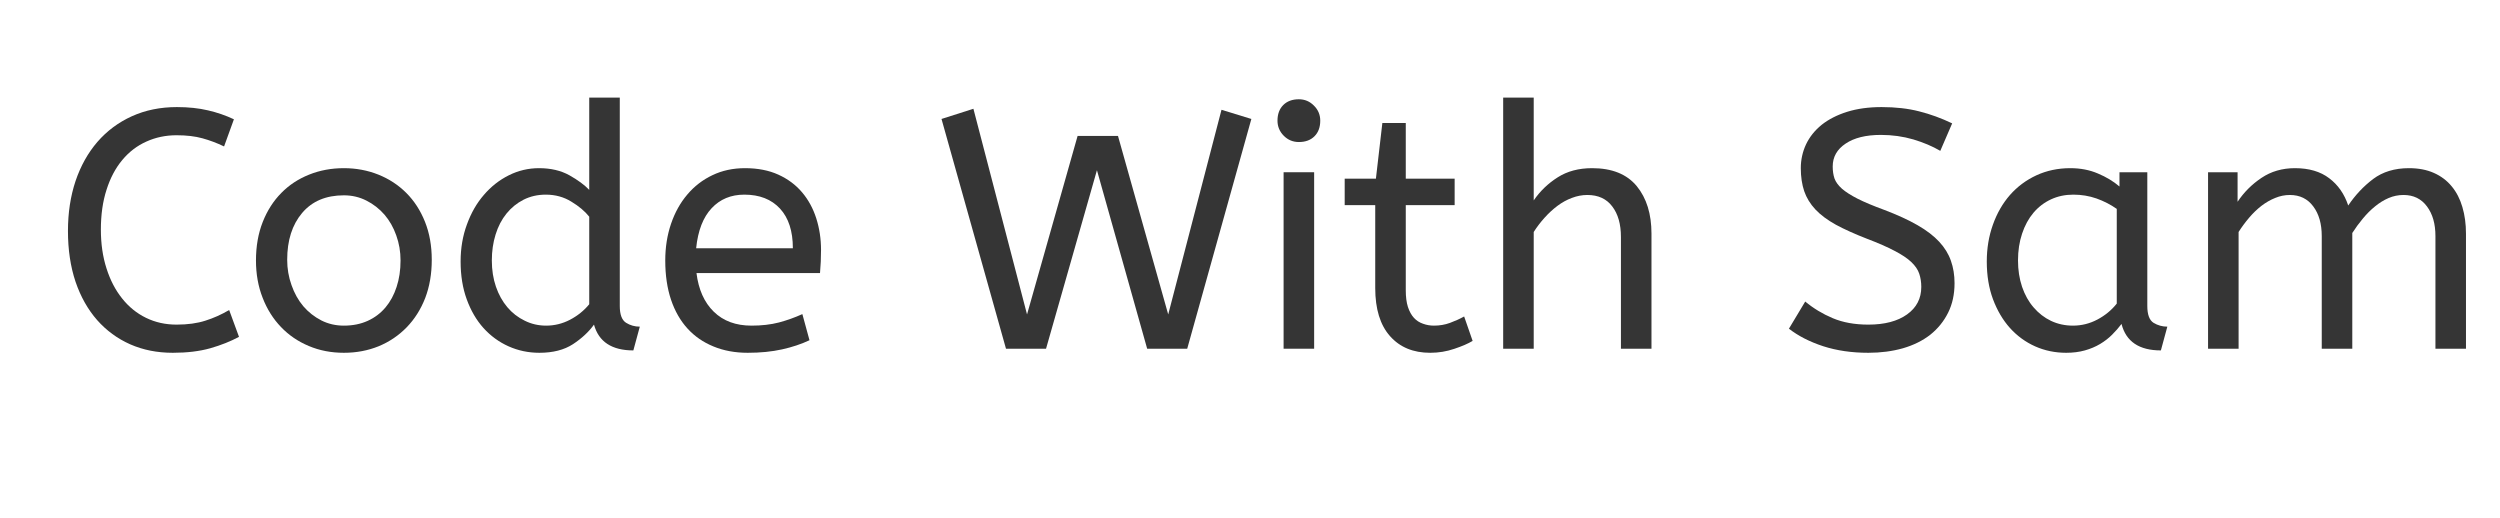 <?xml version="1.0" encoding="utf-8"?><svg xmlns="http://www.w3.org/2000/svg" width="280" height="58" preserveAspectRatio="xMidYMid" xmlns:xlink="http://www.w3.org/1999/xlink" style="margin-right:-2px;display:block;background-repeat-y:initial;background-repeat-x:initial;animation-play-state:paused" ><style type="text/css" style="animation-play-state:paused" >text {
    text-anchor: middle; font-size: 38px; opacity: 0;
  }</style>


<g style="transform-origin:140px 29px;transform:matrix(1.267, 0, 0, 1.267, 0, 0);animation-play-state:paused" ><g transform="translate(140,29)" style="transform:matrix(1, 0, 0, 1, 140, 29);animation-play-state:paused" ><g transform="translate(0,0)" style="transform:matrix(1, 0, 0, 1, 0, 0);animation-play-state:paused" ><g class="path" style="transform-origin:-96.93px -2.563px;animation-timing-function:linear;animation-play-state:paused;animation-name:static-f69b27c0-2a74-4cb6-8054-f6402bbf1c77;animation-iteration-count:infinite;animation-fill-mode:forwards;animation-duration:1s;animation-delay:-0.605s" ><path d="M4.41-10.53L4.41-10.53L4.41-10.53Q4.41-8.64 4.91-7.09L4.91-7.09L4.91-7.09Q5.40-5.55 6.29-4.44L6.29-4.44L6.29-4.44Q7.17-3.33 8.40-2.73L8.40-2.73L8.40-2.73Q9.63-2.13 11.10-2.13L11.10-2.13L11.10-2.13Q12.57-2.13 13.65-2.48L13.65-2.48L13.65-2.48Q14.73-2.82 15.75-3.42L15.75-3.42L16.62-1.05L16.62-1.05Q15.51-0.45 14.08-0.04L14.08-0.04L14.08-0.04Q12.66 0.36 10.77 0.36L10.77 0.36L10.77 0.36Q8.70 0.36 7.00-0.39L7.00-0.39L7.00-0.39Q5.31-1.14 4.08-2.53L4.08-2.53L4.08-2.53Q2.85-3.93 2.17-5.92L2.17-5.92L2.17-5.92Q1.50-7.92 1.50-10.41L1.50-10.41L1.50-10.41Q1.50-12.81 2.17-14.82L2.17-14.82L2.17-14.82Q2.85-16.83 4.11-18.29L4.11-18.29L4.11-18.29Q5.37-19.74 7.15-20.55L7.15-20.55L7.15-20.55Q8.94-21.36 11.13-21.36L11.13-21.36L11.13-21.36Q12.66-21.36 13.88-21.07L13.88-21.07L13.88-21.07Q15.09-20.79 16.17-20.28L16.17-20.28L15.30-17.88L15.30-17.88Q14.37-18.33 13.39-18.60L13.39-18.60L13.39-18.60Q12.42-18.87 11.10-18.87L11.10-18.87L11.10-18.87Q9.66-18.87 8.43-18.31L8.43-18.31L8.43-18.31Q7.20-17.76 6.30-16.68L6.30-16.68L6.30-16.68Q5.40-15.60 4.91-14.05L4.91-14.05L4.91-14.05Q4.41-12.51 4.41-10.53" fill="#353535" stroke="none" stroke-width="none" transform="translate(-105.99,7.937)" style="transform:matrix(1, 0, 0, 1, -105.99, 7.937);fill:rgb(53, 53, 53);animation-play-state:paused" ></path></g>
<g class="path" style="transform-origin:-80.1px 0.137px;animation-timing-function:linear;animation-play-state:paused;animation-name:static-f69b27c0-2a74-4cb6-8054-f6402bbf1c77;animation-iteration-count:infinite;animation-fill-mode:forwards;animation-duration:1s;animation-delay:-0.55s" ><path d="M30.90-7.80L30.90-7.80L30.90-7.80Q30.90-8.97 30.52-10.02L30.52-10.02L30.52-10.02Q30.15-11.07 29.48-11.85L29.48-11.85L29.48-11.85Q28.80-12.63 27.89-13.09L27.89-13.09L27.89-13.09Q26.97-13.56 25.89-13.56L25.89-13.56L25.89-13.56Q23.52-13.56 22.20-12L22.20-12L22.20-12Q20.88-10.44 20.88-7.86L20.88-7.86L20.88-7.86Q20.88-6.69 21.26-5.63L21.26-5.63L21.26-5.63Q21.63-4.56 22.30-3.76L22.30-3.76L22.30-3.76Q22.98-2.97 23.90-2.50L23.90-2.50L23.90-2.50Q24.81-2.04 25.89-2.04L25.89-2.04L25.89-2.04Q27.06-2.04 27.99-2.46L27.99-2.46L27.99-2.46Q28.92-2.88 29.57-3.65L29.57-3.65L29.57-3.65Q30.21-4.41 30.55-5.46L30.55-5.46L30.55-5.46Q30.90-6.51 30.90-7.80zM18.12-7.80L18.12-7.80L18.12-7.80Q18.12-9.69 18.72-11.21L18.72-11.21L18.72-11.21Q19.32-12.72 20.36-13.77L20.36-13.77L20.36-13.77Q21.39-14.82 22.82-15.39L22.82-15.39L22.82-15.39Q24.24-15.96 25.89-15.96L25.89-15.96L25.89-15.96Q27.51-15.96 28.94-15.39L28.94-15.39L28.94-15.39Q30.36-14.82 31.41-13.77L31.41-13.77L31.41-13.77Q32.46-12.72 33.06-11.22L33.06-11.22L33.06-11.22Q33.66-9.72 33.66-7.86L33.66-7.86L33.66-7.86Q33.66-6 33.08-4.48L33.08-4.48L33.08-4.48Q32.49-2.97 31.44-1.89L31.44-1.89L31.44-1.89Q30.39-0.81 28.97-0.22L28.97-0.22L28.97-0.22Q27.54 0.36 25.89 0.36L25.89 0.36L25.89 0.36Q24.21 0.36 22.79-0.24L22.79-0.24L22.79-0.24Q21.36-0.84 20.33-1.92L20.33-1.92L20.33-1.92Q19.29-3 18.71-4.50L18.71-4.50L18.71-4.50Q18.12-6 18.12-7.80" fill="#353535" stroke="none" stroke-width="none" transform="translate(-105.99,7.937)" style="transform:matrix(1, 0, 0, 1, -105.99, 7.937);fill:rgb(53, 53, 53);animation-play-state:paused" ></path></g>
<g class="path" style="transform-origin:-61.86px -2.983px;animation-timing-function:linear;animation-play-state:paused;animation-name:static-f69b27c0-2a74-4cb6-8054-f6402bbf1c77;animation-iteration-count:infinite;animation-fill-mode:forwards;animation-duration:1s;animation-delay:-0.495s" ><path d="M43.17 0.36L43.17 0.36L43.17 0.36Q41.73 0.36 40.45-0.21L40.45-0.21L40.45-0.21Q39.18-0.78 38.23-1.83L38.23-1.83L38.23-1.83Q37.29-2.88 36.75-4.37L36.75-4.37L36.75-4.37Q36.21-5.85 36.21-7.71L36.21-7.71L36.21-7.71Q36.21-9.48 36.77-10.99L36.77-10.99L36.77-10.99Q37.32-12.51 38.27-13.60L38.27-13.60L38.27-13.60Q39.21-14.70 40.47-15.33L40.47-15.33L40.47-15.33Q41.73-15.96 43.14-15.96L43.14-15.96L43.14-15.96Q44.70-15.96 45.83-15.33L45.83-15.33L45.83-15.33Q46.95-14.70 47.58-14.04L47.58-14.04L47.58-22.20L50.28-22.20L50.28-3.78L50.28-3.78Q50.28-2.64 50.84-2.29L50.84-2.29L50.84-2.29Q51.39-1.95 52.05-1.95L52.05-1.95L51.48 0.15L51.48 0.15Q48.63 0.15 48-2.13L48-2.13L48-2.13Q47.31-1.17 46.14-0.40L46.14-0.40L46.14-0.40Q44.97 0.36 43.17 0.36zM43.77-2.04L43.77-2.04L43.77-2.04Q44.88-2.04 45.88-2.56L45.88-2.56L45.88-2.56Q46.89-3.09 47.58-3.93L47.58-3.93L47.58-11.67L47.58-11.67Q47.01-12.39 46.00-13.00L46.00-13.00L46.00-13.00Q45-13.62 43.74-13.62L43.74-13.62L43.74-13.62Q42.66-13.62 41.77-13.17L41.77-13.17L41.77-13.17Q40.89-12.72 40.26-11.94L40.26-11.94L40.26-11.94Q39.63-11.16 39.30-10.09L39.30-10.09L39.30-10.09Q38.97-9.03 38.97-7.80L38.97-7.80L38.97-7.80Q38.97-6.54 39.33-5.49L39.33-5.49L39.33-5.49Q39.69-4.44 40.34-3.67L40.34-3.67L40.34-3.67Q40.98-2.91 41.87-2.48L41.87-2.48L41.87-2.48Q42.75-2.04 43.77-2.04" fill="#353535" stroke="none" stroke-width="none" transform="translate(-105.99,7.937)" style="transform:matrix(1, 0, 0, 1, -105.99, 7.937);fill:rgb(53, 53, 53);animation-play-state:paused" ></path></g>
<g class="path" style="transform-origin:-44.805px 0.137px;animation-timing-function:linear;animation-play-state:paused;animation-name:static-f69b27c0-2a74-4cb6-8054-f6402bbf1c77;animation-iteration-count:infinite;animation-fill-mode:forwards;animation-duration:1s;animation-delay:-0.44s" ><path d="M67.98-6.69L57.06-6.69L57.06-6.69Q57.33-4.50 58.59-3.27L58.59-3.27L58.59-3.27Q59.85-2.04 61.92-2.04L61.92-2.04L61.92-2.04Q63.27-2.04 64.35-2.32L64.35-2.32L64.35-2.32Q65.43-2.61 66.42-3.06L66.42-3.06L67.05-0.75L67.05-0.75Q65.97-0.24 64.62 0.06L64.62 0.06L64.62 0.06Q63.27 0.36 61.59 0.36L61.59 0.36L61.59 0.36Q59.91 0.36 58.56-0.20L58.56-0.20L58.56-0.20Q57.21-0.75 56.27-1.78L56.27-1.78L56.27-1.78Q55.32-2.82 54.81-4.33L54.81-4.33L54.81-4.33Q54.30-5.85 54.30-7.80L54.30-7.80L54.30-7.80Q54.30-9.54 54.81-11.04L54.81-11.04L54.81-11.04Q55.32-12.54 56.25-13.63L56.25-13.63L56.25-13.63Q57.18-14.73 58.47-15.34L58.47-15.34L58.47-15.34Q59.76-15.96 61.35-15.96L61.35-15.96L61.35-15.96Q63.03-15.96 64.29-15.39L64.29-15.39L64.29-15.39Q65.55-14.82 66.39-13.83L66.39-13.83L66.39-13.83Q67.23-12.84 67.65-11.52L67.65-11.52L67.65-11.52Q68.07-10.20 68.07-8.73L68.07-8.73L68.07-8.73Q68.07-7.68 67.98-6.69L67.98-6.69zM61.29-13.62L61.29-13.62L61.29-13.62Q59.52-13.62 58.40-12.42L58.40-12.42L58.40-12.42Q57.27-11.22 57.03-8.88L57.03-8.88L65.58-8.88L65.58-8.88Q65.58-11.16 64.44-12.39L64.44-12.39L64.44-12.39Q63.30-13.62 61.29-13.62" fill="#353535" stroke="none" stroke-width="none" transform="translate(-105.99,7.937)" style="transform:matrix(1, 0, 0, 1, -105.99, 7.937);fill:rgb(53, 53, 53);animation-play-state:paused" ></path></g>
<g class="path" style="transform-origin:-13.575px -2.668px;animation-timing-function:linear;animation-play-state:paused;animation-name:static-f69b27c0-2a74-4cb6-8054-f6402bbf1c77;animation-iteration-count:infinite;animation-fill-mode:forwards;animation-duration:1s;animation-delay:-0.385s" ><path d="M84.42 0L78.72-20.31L81.54-21.21L86.28-3.03L90.75-18.81L94.32-18.81L98.76-3.03L103.47-21.12L106.11-20.31L100.44 0L96.90 0L92.46-15.78L87.96 0L84.42 0" fill="#353535" stroke="none" stroke-width="none" transform="translate(-105.99,7.937)" style="transform:matrix(1, 0, 0, 1, -105.99, 7.937);fill:rgb(53, 53, 53);animation-play-state:paused" ></path></g>
<g class="path" style="transform-origin:4.32px 0.137px;animation-timing-function:linear;animation-play-state:paused;animation-name:static-f69b27c0-2a74-4cb6-8054-f6402bbf1c77;animation-iteration-count:infinite;animation-fill-mode:forwards;animation-duration:1s;animation-delay:-0.33s" ><path d="M111.66-15.60L111.66 0L108.96 0L108.96-15.60L111.66-15.60" fill="#353535" stroke="none" stroke-width="none" transform="translate(-105.99,7.937)" style="transform:matrix(1, 0, 0, 1, -105.99, 7.937);fill:rgb(53, 53, 53);animation-play-state:paused" ></path></g>
<g class="path" style="transform-origin:4.32px -12.223px;animation-timing-function:linear;animation-play-state:paused;animation-name:static-f69b27c0-2a74-4cb6-8054-f6402bbf1c77;animation-iteration-count:infinite;animation-fill-mode:forwards;animation-duration:1s;animation-delay:-0.275s" ><path d="M110.31-18.27L110.31-18.27L110.31-18.27Q109.53-18.27 108.98-18.82L108.98-18.82L108.98-18.82Q108.42-19.38 108.42-20.16L108.42-20.16L108.42-20.16Q108.42-21.03 108.93-21.54L108.93-21.54L108.93-21.54Q109.44-22.05 110.31-22.05L110.31-22.05L110.31-22.05Q111.09-22.05 111.64-21.49L111.64-21.49L111.64-21.49Q112.20-20.94 112.20-20.16L112.20-20.16L112.20-20.16Q112.20-19.29 111.69-18.78L111.69-18.78L111.69-18.78Q111.18-18.27 110.31-18.27" fill="#353535" stroke="none" stroke-width="none" transform="translate(-105.99,7.937)" style="transform:matrix(1, 0, 0, 1, -105.99, 7.937);fill:rgb(53, 53, 53);animation-play-state:paused" ></path></g>
<g class="path" style="transform-origin:14.025px -1.858px;animation-timing-function:linear;animation-play-state:paused;animation-name:static-f69b27c0-2a74-4cb6-8054-f6402bbf1c77;animation-iteration-count:infinite;animation-fill-mode:forwards;animation-duration:1s;animation-delay:-0.22s" ><path d="M117.12-15.03L117.69-19.95L119.76-19.95L119.76-15.03L124.08-15.03L124.08-12.69L119.76-12.69L119.76-5.16L119.76-5.16Q119.76-4.29 119.95-3.69L119.95-3.69L119.95-3.69Q120.15-3.09 120.48-2.73L120.48-2.73L120.48-2.73Q120.81-2.37 121.28-2.21L121.28-2.21L121.28-2.21Q121.74-2.04 122.25-2.04L122.25-2.04L122.25-2.04Q123-2.04 123.66-2.28L123.66-2.28L123.66-2.28Q124.32-2.52 124.92-2.85L124.92-2.85L125.67-0.69L125.67-0.69Q125.07-0.33 124.05 0.01L124.05 0.01L124.05 0.01Q123.03 0.36 121.92 0.36L121.92 0.36L121.92 0.36Q119.67 0.36 118.37-1.11L118.37-1.11L118.37-1.11Q117.06-2.58 117.06-5.37L117.06-5.37L117.06-12.69L114.36-12.69L114.36-15.03L117.12-15.03" fill="#353535" stroke="none" stroke-width="none" transform="translate(-105.99,7.937)" style="transform:matrix(1, 0, 0, 1, -105.99, 7.937);fill:rgb(53, 53, 53);animation-play-state:paused" ></path></g>
<g class="path" style="transform-origin:28.935px -3.163px;animation-timing-function:linear;animation-play-state:paused;animation-name:static-f69b27c0-2a74-4cb6-8054-f6402bbf1c77;animation-iteration-count:infinite;animation-fill-mode:forwards;animation-duration:1s;animation-delay:-0.165s" ><path d="M131.07-22.20L131.07-13.11L131.07-13.11Q131.91-14.34 133.19-15.15L133.19-15.15L133.19-15.15Q134.46-15.96 136.23-15.96L136.23-15.96L136.23-15.96Q138.87-15.96 140.18-14.37L140.18-14.37L140.18-14.37Q141.48-12.78 141.48-10.17L141.48-10.17L141.48 0L138.78 0L138.78-9.87L138.78-9.87Q138.78-11.58 138.01-12.58L138.01-12.58L138.01-12.58Q137.25-13.59 135.81-13.59L135.81-13.59L135.81-13.59Q135.12-13.59 134.44-13.33L134.44-13.33L134.44-13.33Q133.77-13.08 133.17-12.63L133.17-12.63L133.17-12.63Q132.57-12.18 132.03-11.58L132.03-11.58L132.03-11.58Q131.49-10.98 131.07-10.32L131.07-10.32L131.07 0L128.37 0L128.37-22.20L131.07-22.20" fill="#353535" stroke="none" stroke-width="none" transform="translate(-105.99,7.937)" style="transform:matrix(1, 0, 0, 1, -105.99, 7.937);fill:rgb(53, 53, 53);animation-play-state:paused" ></path></g>
<g class="path" style="transform-origin:54.96px -2.563px;animation-timing-function:linear;animation-play-state:paused;animation-name:static-f69b27c0-2a74-4cb6-8054-f6402bbf1c77;animation-iteration-count:infinite;animation-fill-mode:forwards;animation-duration:1s;animation-delay:-0.11s" ><path d="M153.63-1.77L155.07-4.17L155.07-4.17Q156.15-3.27 157.50-2.70L157.50-2.70L157.50-2.70Q158.85-2.13 160.65-2.13L160.65-2.13L160.65-2.13Q162.81-2.13 164.07-3.03L164.07-3.03L164.07-3.03Q165.33-3.93 165.33-5.46L165.33-5.46L165.33-5.46Q165.33-6.09 165.15-6.63L165.15-6.63L165.15-6.63Q164.97-7.17 164.44-7.67L164.44-7.67L164.44-7.67Q163.92-8.16 162.97-8.65L162.97-8.65L162.97-8.65Q162.03-9.15 160.53-9.72L160.53-9.72L160.53-9.72Q158.91-10.35 157.78-10.96L157.78-10.96L157.78-10.96Q156.66-11.58 155.97-12.31L155.97-12.31L155.97-12.31Q155.28-13.05 154.98-13.93L154.98-13.93L154.98-13.93Q154.68-14.82 154.68-15.96L154.68-15.96L154.68-15.96Q154.68-17.07 155.14-18.06L155.14-18.06L155.14-18.06Q155.61-19.05 156.52-19.79L156.52-19.79L156.52-19.79Q157.44-20.52 158.77-20.94L158.77-20.94L158.77-20.94Q160.11-21.36 161.82-21.36L161.82-21.36L161.82-21.36Q163.68-21.36 165.15-20.98L165.15-20.98L165.15-20.98Q166.62-20.61 168.06-19.92L168.06-19.92L167.01-17.49L167.01-17.49Q165.99-18.09 164.63-18.50L164.63-18.50L164.63-18.50Q163.26-18.90 161.76-18.90L161.76-18.90L161.76-18.90Q159.78-18.90 158.64-18.13L158.64-18.13L158.64-18.13Q157.50-17.37 157.50-16.11L157.50-16.11L157.50-16.11Q157.50-15.51 157.66-15.04L157.66-15.04L157.66-15.04Q157.83-14.58 158.32-14.14L158.32-14.14L158.32-14.14Q158.82-13.71 159.70-13.26L159.70-13.26L159.70-13.26Q160.59-12.81 162.06-12.27L162.06-12.27L162.06-12.27Q163.80-11.61 165-10.92L165-10.92L165-10.92Q166.20-10.23 166.92-9.45L166.92-9.45L166.92-9.45Q167.64-8.67 167.95-7.77L167.95-7.77L167.95-7.77Q168.27-6.87 168.27-5.79L168.27-5.79L168.27-5.79Q168.27-4.32 167.70-3.18L167.70-3.18L167.70-3.18Q167.13-2.04 166.13-1.24L166.13-1.24L166.13-1.24Q165.12-0.45 163.71-0.04L163.71-0.04L163.71-0.04Q162.30 0.36 160.65 0.36L160.65 0.36L160.65 0.36Q158.46 0.36 156.66-0.22L156.66-0.22L156.66-0.22Q154.86-0.81 153.63-1.77L153.63-1.77" fill="#353535" stroke="none" stroke-width="none" transform="translate(-105.99,7.937)" style="transform:matrix(1, 0, 0, 1, -105.99, 7.937);fill:rgb(53, 53, 53);animation-play-state:paused" ></path></g>
<g class="path" style="transform-origin:73.11px 0.137px;animation-timing-function:linear;animation-play-state:paused;animation-name:static-f69b27c0-2a74-4cb6-8054-f6402bbf1c77;animation-iteration-count:infinite;animation-fill-mode:forwards;animation-duration:1s;animation-delay:-0.055s" ><path d="M171.12-7.71L171.12-7.71L171.12-7.71Q171.12-9.45 171.66-10.96L171.66-10.96L171.66-10.96Q172.20-12.48 173.17-13.59L173.17-13.59L173.17-13.59Q174.15-14.70 175.51-15.33L175.51-15.33L175.51-15.33Q176.88-15.96 178.50-15.96L178.50-15.96L178.50-15.96Q179.85-15.96 180.94-15.49L180.94-15.49L180.94-15.49Q182.04-15.03 182.85-14.34L182.85-14.34L182.85-15.60L185.31-15.60L185.31-3.78L185.31-3.78Q185.31-2.64 185.86-2.29L185.86-2.29L185.86-2.29Q186.42-1.95 187.08-1.95L187.08-1.95L186.51 0.15L186.51 0.15Q183.63 0.15 183.03-2.19L183.03-2.19L183.03-2.19Q182.67-1.71 182.20-1.24L182.20-1.24L182.20-1.24Q181.74-0.78 181.14-0.42L181.14-0.42L181.14-0.42Q180.54-0.06 179.79 0.15L179.79 0.15L179.79 0.15Q179.04 0.36 178.14 0.36L178.14 0.36L178.14 0.36Q176.67 0.36 175.39-0.21L175.39-0.21L175.39-0.21Q174.12-0.78 173.17-1.83L173.17-1.83L173.17-1.83Q172.23-2.88 171.67-4.37L171.67-4.37L171.67-4.37Q171.12-5.85 171.12-7.71zM178.74-2.04L178.74-2.04L178.74-2.04Q179.88-2.04 180.90-2.58L180.90-2.58L180.90-2.58Q181.92-3.12 182.61-3.99L182.61-3.99L182.61-12.36L182.61-12.36Q181.80-12.93 180.82-13.28L180.82-13.28L180.82-13.28Q179.85-13.62 178.77-13.62L178.77-13.62L178.77-13.62Q177.69-13.62 176.79-13.20L176.79-13.20L176.79-13.20Q175.89-12.78 175.24-12.01L175.24-12.01L175.24-12.01Q174.60-11.25 174.24-10.17L174.24-10.17L174.24-10.17Q173.88-9.09 173.88-7.80L173.88-7.80L173.88-7.80Q173.88-6.54 174.24-5.47L174.24-5.47L174.24-5.47Q174.60-4.41 175.26-3.65L175.26-3.65L175.26-3.65Q175.92-2.88 176.80-2.46L176.80-2.46L176.80-2.46Q177.69-2.04 178.74-2.04" fill="#353535" stroke="none" stroke-width="none" transform="translate(-105.99,7.937)" style="transform:matrix(1, 0, 0, 1, -105.99, 7.937);fill:rgb(53, 53, 53);animation-play-state:paused" ></path></g>
<g class="path" style="transform-origin:96.09px -0.043px;animation-timing-function:linear;animation-play-state:paused;animation-name:static-f69b27c0-2a74-4cb6-8054-f6402bbf1c77;animation-iteration-count:infinite;animation-fill-mode:forwards;animation-duration:1s" ><path d="M193.29-15.60L193.29-12.99L193.29-12.99Q194.13-14.25 195.40-15.10L195.40-15.10L195.40-15.10Q196.68-15.96 198.36-15.96L198.36-15.96L198.36-15.96Q200.22-15.96 201.39-15.07L201.39-15.07L201.39-15.07Q202.56-14.19 203.07-12.66L203.07-12.66L203.07-12.66Q204.00-14.04 205.27-15L205.27-15L205.27-15Q206.55-15.96 208.44-15.96L208.44-15.96L208.44-15.96Q209.70-15.96 210.64-15.54L210.64-15.54L210.64-15.54Q211.59-15.12 212.22-14.35L212.22-14.35L212.22-14.35Q212.85-13.59 213.16-12.53L213.16-12.53L213.16-12.53Q213.48-11.46 213.48-10.17L213.48-10.17L213.48 0L210.78 0L210.78-9.96L210.78-9.96Q210.78-11.58 210.03-12.58L210.03-12.58L210.03-12.58Q209.28-13.59 207.96-13.59L207.96-13.59L207.96-13.59Q207.27-13.59 206.64-13.32L206.64-13.32L206.64-13.32Q206.01-13.05 205.44-12.58L205.44-12.58L205.44-12.58Q204.87-12.12 204.36-11.50L204.36-11.50L204.36-11.50Q203.85-10.89 203.43-10.23L203.43-10.23L203.43 0L200.73 0L200.73-9.96L200.73-9.96Q200.73-11.58 199.98-12.58L199.98-12.58L199.98-12.58Q199.23-13.59 197.91-13.59L197.91-13.59L197.91-13.59Q197.25-13.59 196.62-13.33L196.62-13.33L196.62-13.33Q195.99-13.08 195.40-12.63L195.40-12.63L195.40-12.63Q194.82-12.18 194.31-11.58L194.31-11.58L194.31-11.58Q193.80-10.98 193.38-10.32L193.38-10.32L193.38 0L190.68 0L190.68-15.60L193.29-15.60" fill="#353535" stroke="none" stroke-width="none" transform="translate(-105.99,7.937)" style="transform:matrix(1, 0, 0, 1, -105.99, 7.937);fill:rgb(53, 53, 53);animation-play-state:paused" ></path></g></g></g></g></svg>